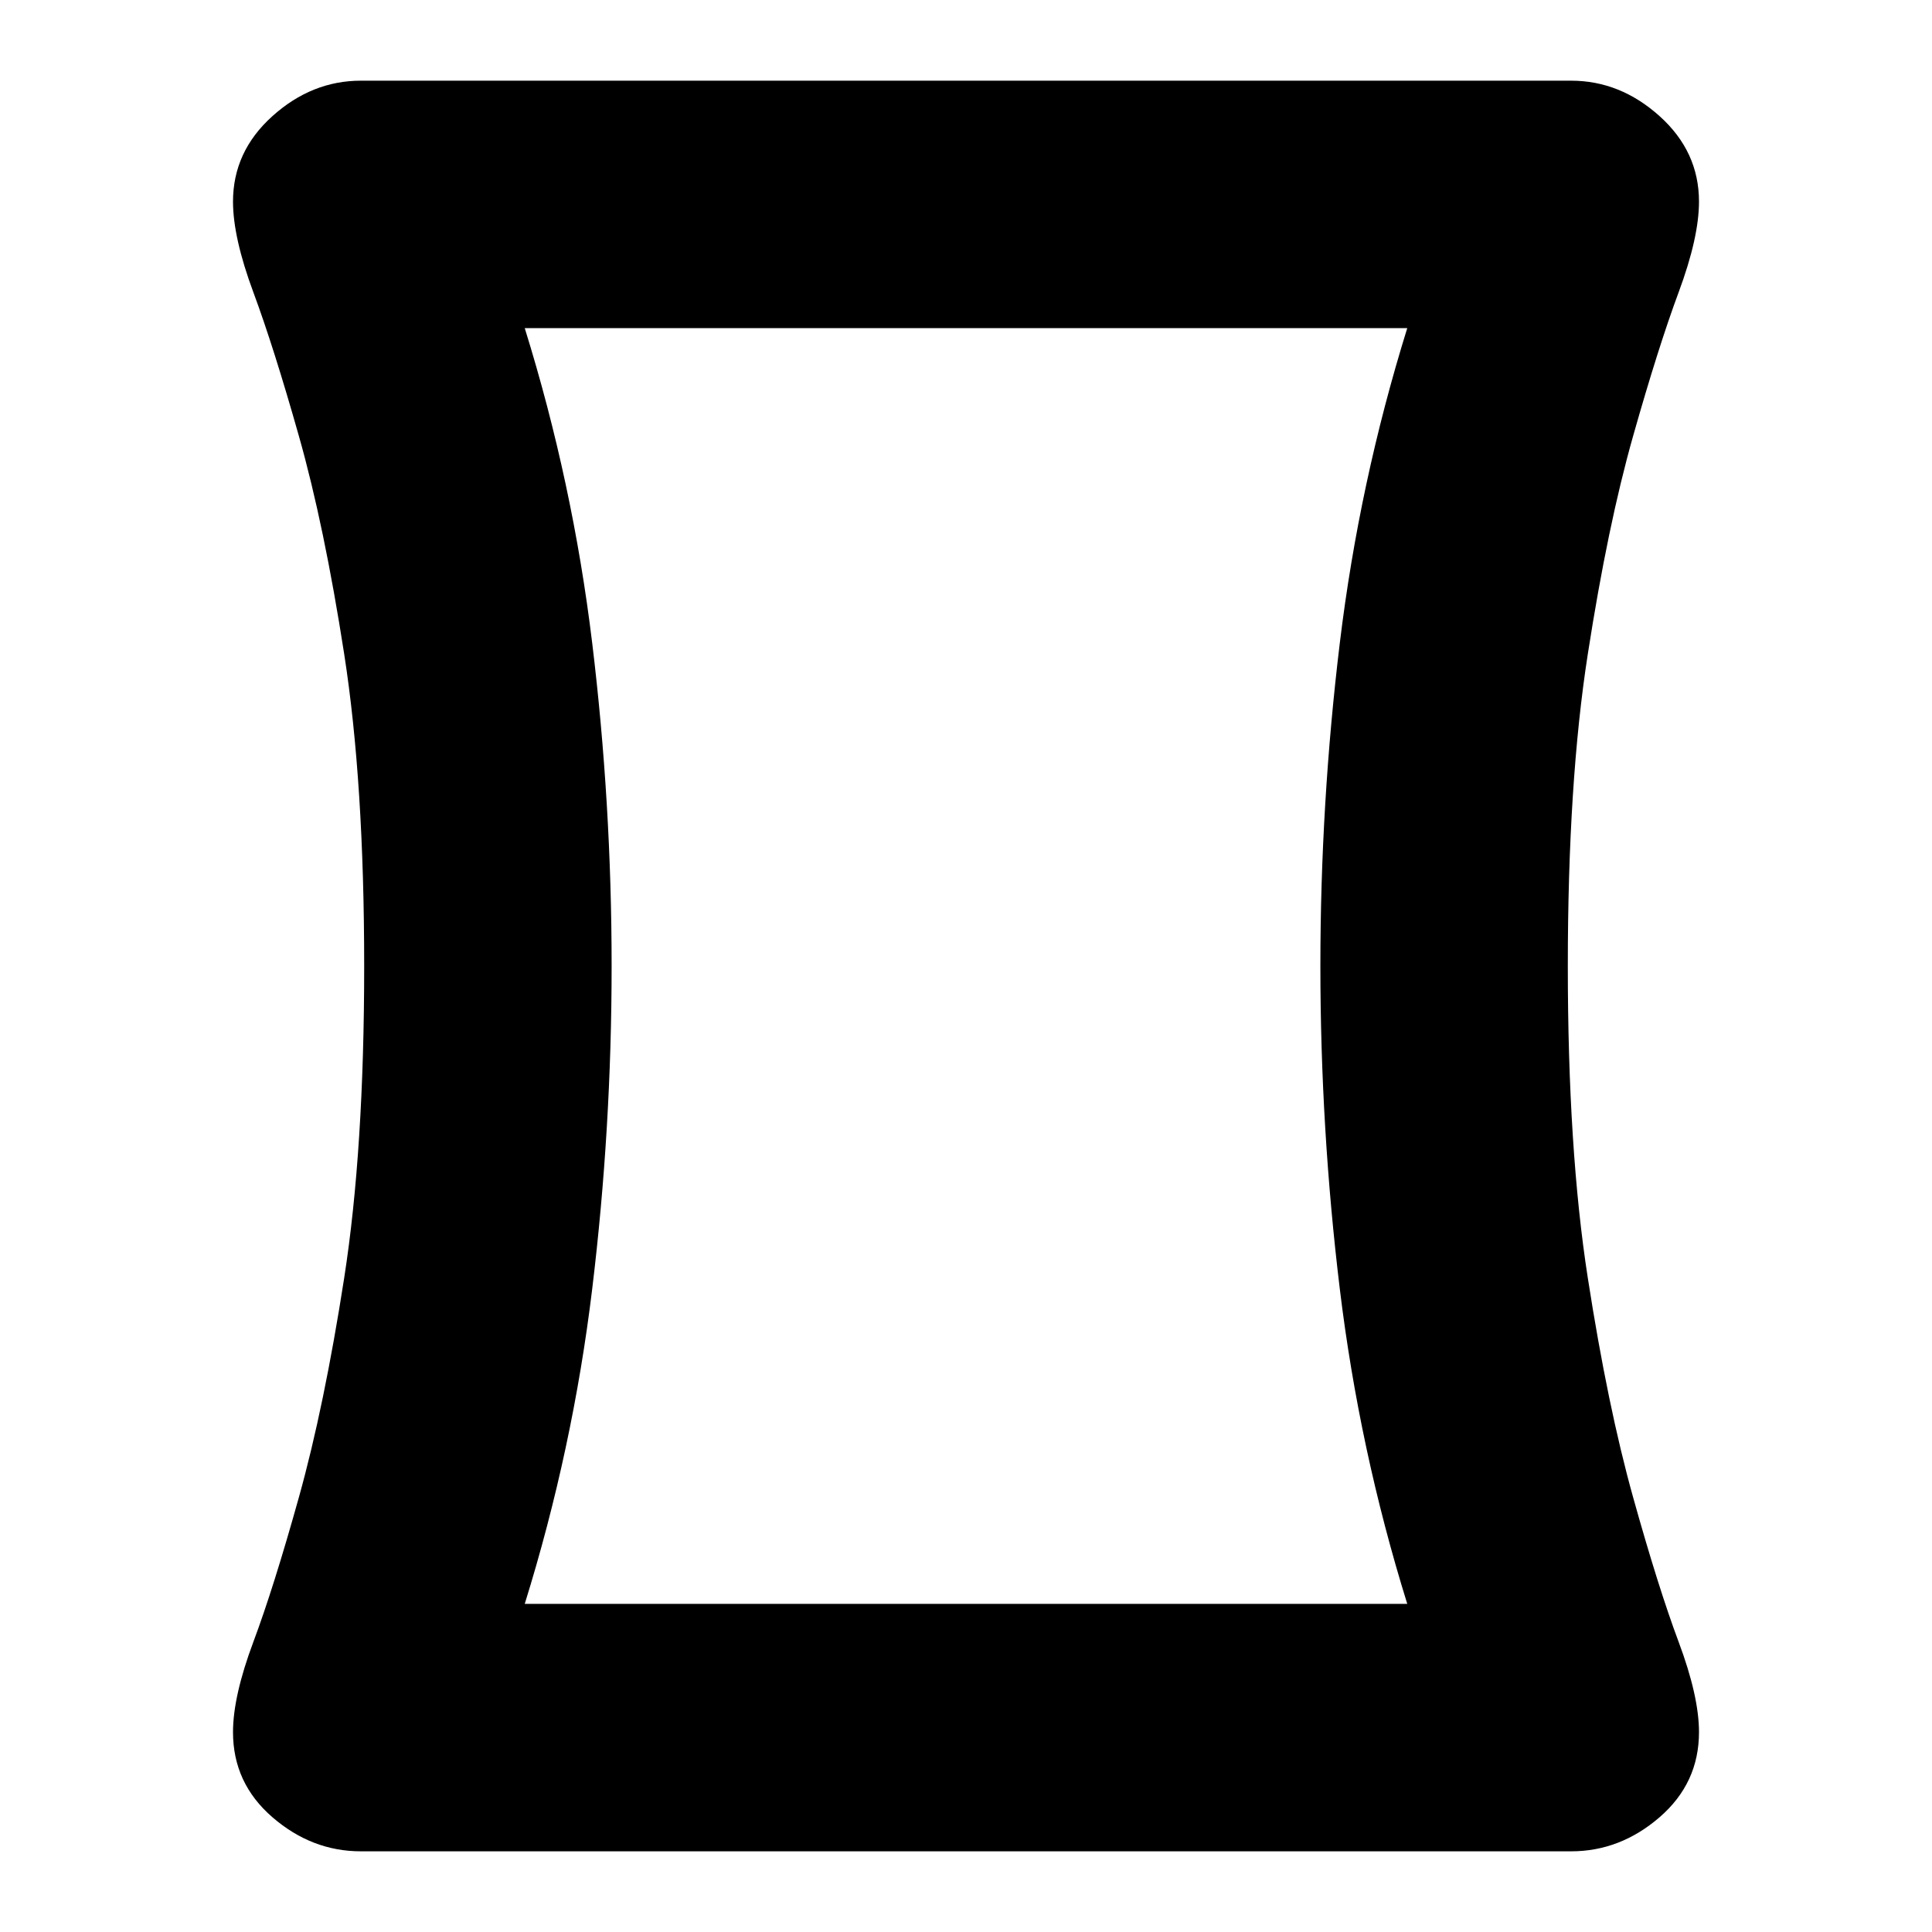 <svg xmlns="http://www.w3.org/2000/svg" height="24" viewBox="0 -960 960 960" width="24"><path d="M179.3-40.09q-24.34 0-43.93-16.93-19.59-16.94-19.59-42.28 0-17.83 10.11-44.84 10.11-27 22.65-71.95 12.55-44.95 22.48-108.85 9.94-63.89 9.94-155.06t-9.94-155.06q-9.93-63.9-22.48-108.2-12.54-44.3-22.65-71.52t-10.11-45.05q0-24.86 19.59-42.47t43.93-17.61h601.4q24.34 0 43.93 17.61t19.59 42.47q0 17.83-10.11 45.05t-22.65 71.52q-12.55 44.3-22.48 108.2-9.94 63.89-9.94 155.06t9.94 155.06q9.93 63.9 22.48 108.85 12.54 44.95 22.65 71.95 10.11 27.01 10.11 44.84 0 25.34-19.59 42.28-19.59 16.93-43.93 16.93H179.3ZM303.91-480q0 80.74-9.65 160.48t-33.52 156.48h438.52q-23.87-76.76-33.52-156.5-9.65-79.73-9.65-160.47 0-80.73 9.65-160.47t33.52-156.48H260.74q23.87 76.74 33.52 156.48 9.65 79.74 9.65 160.48ZM480-480Z"/></svg>